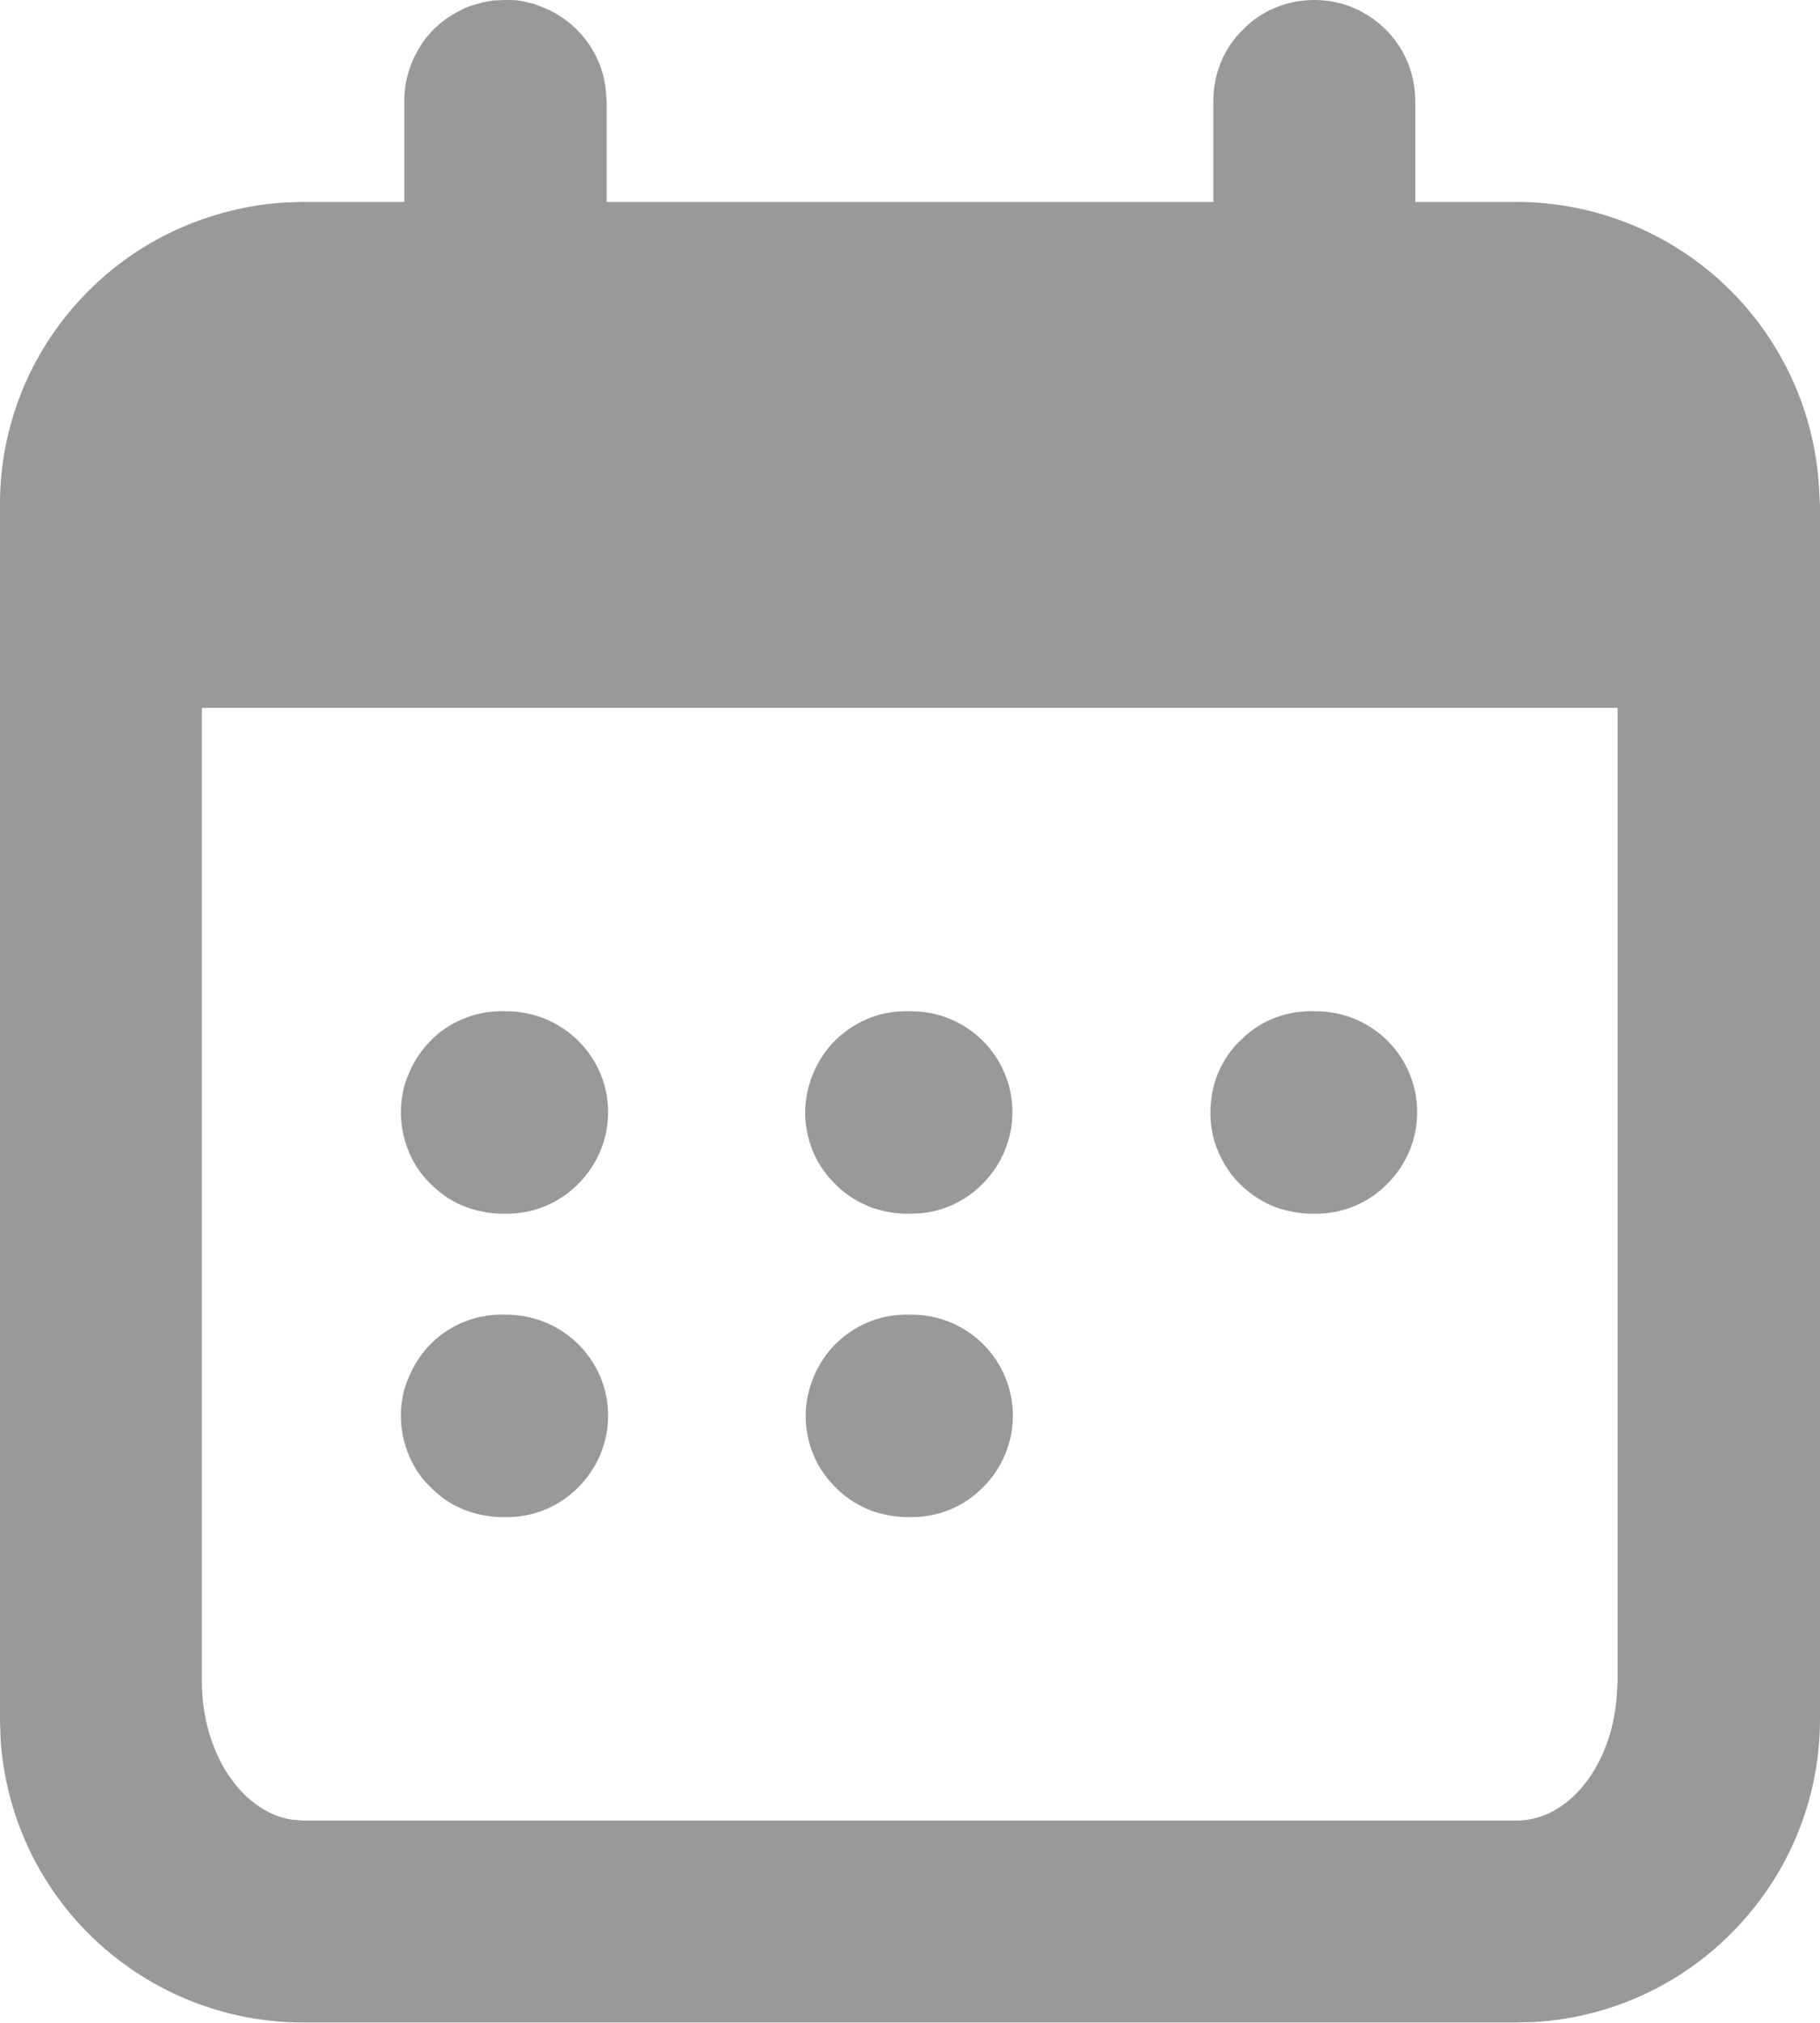 <svg width="37.5" height="41.667" viewBox="0 0 37.5 41.667" fill="none" xmlns="http://www.w3.org/2000/svg" xmlns:xlink="http://www.w3.org/1999/xlink">
	<desc>
			Created with Pixso.
	</desc>
	<defs/>
	<path id="Vector" d="M27.08 0C27.46 0 27.82 0.1 28.12 0.28L28.19 0.32C28.78 0.69 29.16 1.34 29.16 2.08L29.16 4.16L31.25 4.16C32.84 4.16 34.37 4.77 35.53 5.86C36.69 6.96 37.39 8.45 37.48 10.05L37.5 10.41L37.5 35.41C37.5 37.01 36.89 38.54 35.79 39.7C34.7 40.86 33.2 41.56 31.61 41.65L31.25 41.66L6.25 41.66C4.65 41.66 3.12 41.05 1.96 39.96C0.8 38.87 0.1 37.37 0.01 35.78L0 35.41L0 10.41C-0.01 8.82 0.6 7.28 1.7 6.12C2.79 4.96 4.29 4.27 5.88 4.17L6.25 4.16L8.33 4.16L8.33 2.08C8.33 1.71 8.43 1.34 8.62 1.02C8.8 0.7 9.07 0.44 9.4 0.26L9.59 0.16L9.73 0.11L9.94 0.05L10.16 0.01L10.41 0C10.53 0 10.64 0 10.75 0.02L11 0.08L11.08 0.11L11.21 0.16C11.89 0.44 12.39 1.07 12.48 1.83L12.5 2.08L12.5 4.16L25 4.16L25 2.08C25 1.53 25.21 1 25.61 0.61C26 0.21 26.53 0 27.08 0ZM33.33 14.58L4.16 14.58L4.16 34.63C4.16 36.1 4.97 37.31 6 37.48L6.25 37.5L31.25 37.5C32.31 37.5 33.2 36.39 33.31 34.96L33.33 34.63L33.33 14.58Z" fill="#999999" fill-opacity="1" fill-rule="nonzero"/>
	<path id="Vector" d="M12.53 22.91C12.53 23.46 12.31 23.99 11.92 24.38C11.53 24.78 11 25 10.44 25C10.16 25.01 9.88 24.96 9.62 24.87C9.35 24.77 9.11 24.62 8.91 24.42C8.7 24.23 8.54 24 8.43 23.74C8.32 23.48 8.26 23.2 8.26 22.92C8.26 22.64 8.31 22.36 8.43 22.1C8.54 21.84 8.7 21.6 8.9 21.41C9.1 21.21 9.34 21.06 9.61 20.96C9.87 20.86 10.15 20.82 10.43 20.83C11.59 20.83 12.53 21.76 12.53 22.91ZM20.86 22.91C20.86 23.46 20.64 23.99 20.25 24.38C19.86 24.78 19.33 25 18.78 25C18.49 25.01 18.21 24.96 17.95 24.87C17.69 24.77 17.44 24.62 17.24 24.42C17.04 24.23 16.87 24 16.76 23.74C16.65 23.48 16.59 23.2 16.59 22.92C16.59 22.64 16.65 22.36 16.76 22.1C16.87 21.84 17.03 21.6 17.23 21.41C17.44 21.21 17.68 21.06 17.94 20.96C18.2 20.86 18.48 20.82 18.77 20.83C19.93 20.83 20.86 21.76 20.86 22.91ZM29.2 22.91C29.2 23.46 28.98 23.99 28.59 24.38C28.2 24.78 27.67 25 27.12 25C26.84 25.01 26.56 24.96 26.29 24.87C26.03 24.77 25.79 24.62 25.58 24.42C25.38 24.23 25.22 24 25.11 23.74C24.99 23.48 24.94 23.2 24.94 22.92C24.94 22.64 24.99 22.36 25.1 22.1C25.21 21.84 25.37 21.6 25.58 21.41C25.78 21.21 26.02 21.06 26.28 20.96C26.55 20.86 26.83 20.82 27.11 20.83C28.27 20.83 29.2 21.76 29.2 22.91ZM18.79 27.08C19.34 27.08 19.87 27.3 20.26 27.69C20.65 28.08 20.87 28.61 20.87 29.16C20.87 29.71 20.65 30.24 20.26 30.63C19.87 31.03 19.34 31.25 18.79 31.25C18.51 31.26 18.22 31.21 17.96 31.12C17.7 31.02 17.45 30.87 17.25 30.67C17.05 30.48 16.88 30.25 16.77 29.99C16.66 29.73 16.6 29.45 16.6 29.17C16.6 28.89 16.66 28.61 16.77 28.35C16.88 28.09 17.04 27.85 17.24 27.66C17.45 27.46 17.69 27.31 17.95 27.21C18.21 27.11 18.49 27.07 18.78 27.08L18.79 27.08ZM12.53 29.16C12.53 29.71 12.31 30.24 11.92 30.63C11.53 31.03 11 31.25 10.44 31.25C10.16 31.26 9.88 31.21 9.62 31.12C9.35 31.02 9.11 30.87 8.91 30.67C8.7 30.48 8.54 30.25 8.43 29.99C8.32 29.73 8.26 29.45 8.26 29.17C8.26 28.89 8.31 28.61 8.43 28.35C8.54 28.09 8.7 27.85 8.9 27.66C9.1 27.46 9.34 27.31 9.61 27.21C9.87 27.11 10.15 27.07 10.43 27.08C11.59 27.08 12.53 28.01 12.53 29.16Z" fill="#999999" fill-opacity="1" fill-rule="nonzero"/>
</svg>
